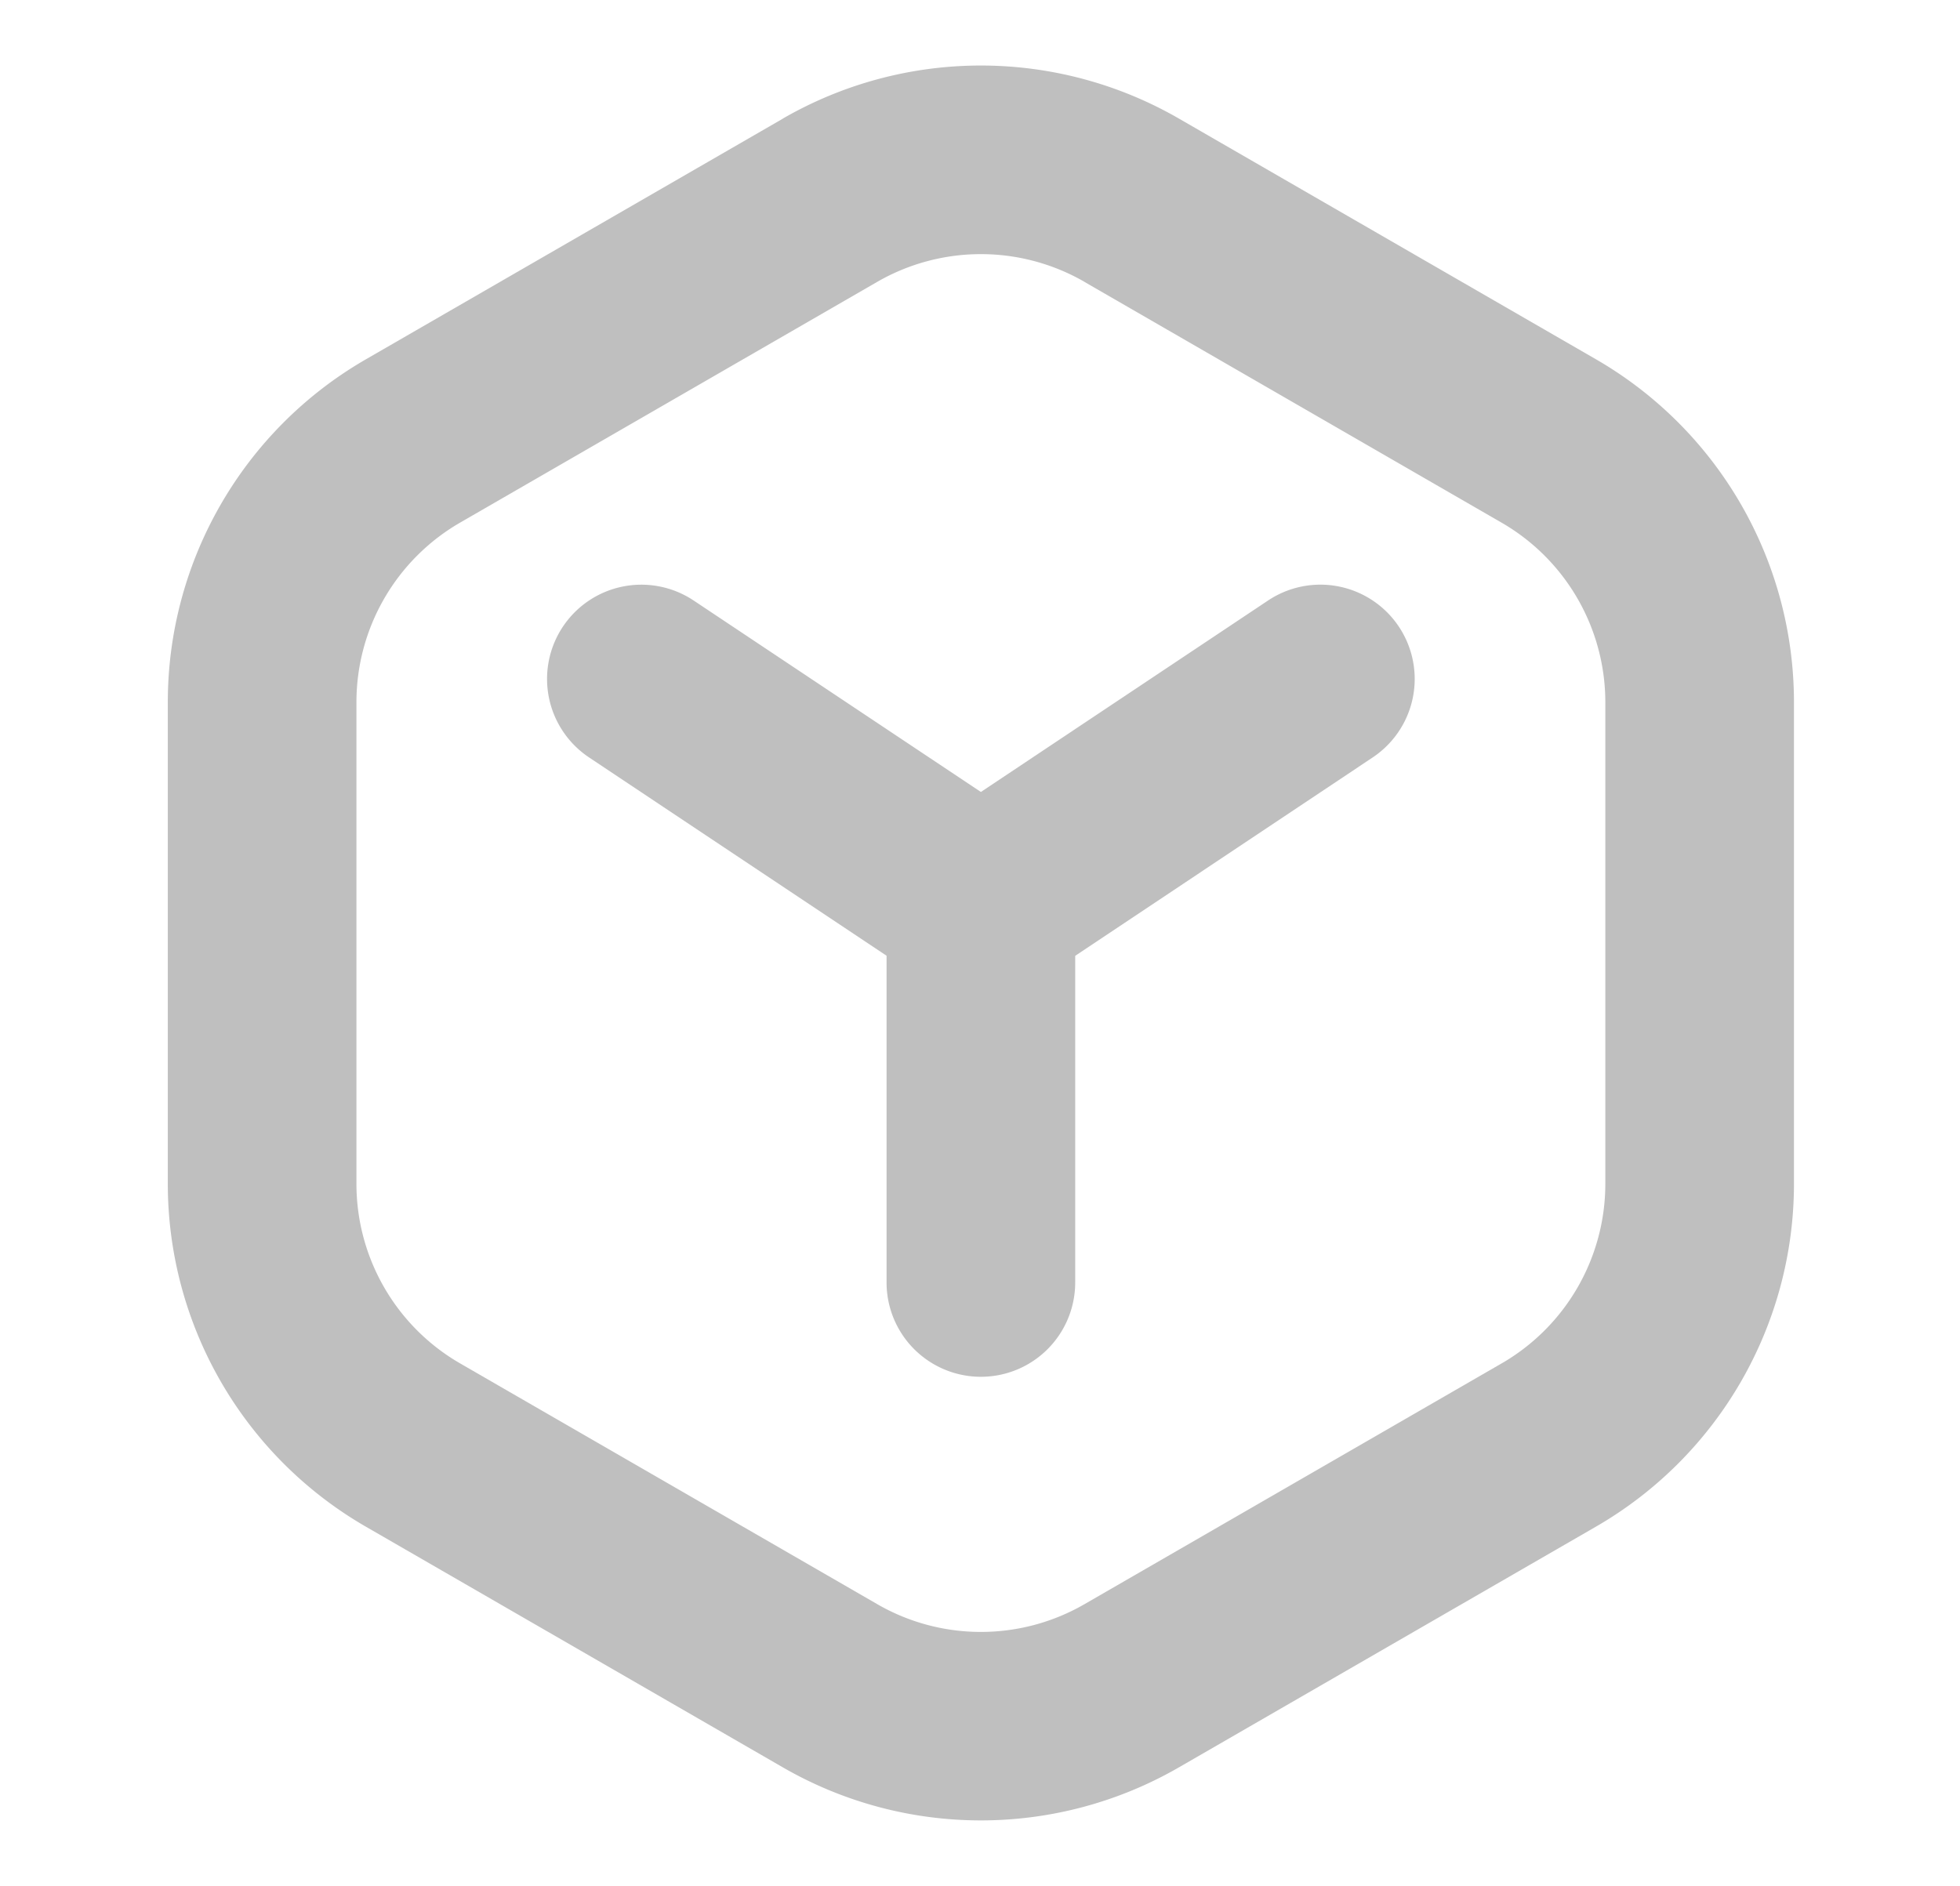 <?xml version="1.0" standalone="no"?><!DOCTYPE svg PUBLIC "-//W3C//DTD SVG 1.1//EN" "http://www.w3.org/Graphics/SVG/1.1/DTD/svg11.dtd"><svg t="1668590137353" class="icon" viewBox="0 0 1064 1024" version="1.1" xmlns="http://www.w3.org/2000/svg" p-id="11317" xmlns:xlink="http://www.w3.org/1999/xlink" width="266" height="256"><path d="M424.96 64.389a215.04 215.04 0 0 1 215.04 0l226.345 130.662a215.04 215.04 0 0 1 107.52 186.245v261.407c0 76.8-40.96 147.784-107.52 186.204l-226.345 130.662a215.04 215.04 0 0 1-215.04 0l-226.345-130.662a215.04 215.04 0 0 1-107.52-186.204V381.297c0-76.8 40.96-147.784 107.52-186.204l226.345-130.662z m163.84 88.678a112.64 112.64 0 0 0-112.64 0l-226.345 130.662A112.64 112.64 0 0 0 193.495 381.338v261.407c0 40.223 21.463 77.414 56.32 97.526l226.345 130.662c34.816 20.152 77.824 20.152 112.64 0l226.345-130.662a112.64 112.64 0 0 0 56.32-97.526V381.297a112.64 112.64 0 0 0-56.32-97.526l-226.345-130.662z" fill="#bfbfbf" p-id="11318"></path><path d="M305.562 340.255a51.2 51.2 0 0 1 70.984-14.213L532.48 429.998l155.894-103.956a51.2 51.2 0 0 1 56.812 85.197L583.68 518.963V696.32a51.2 51.2 0 0 1-102.4 0v-177.398L319.775 411.238a51.2 51.2 0 0 1-14.213-70.984z" fill="#bfbfbf" p-id="11319"></path></svg>